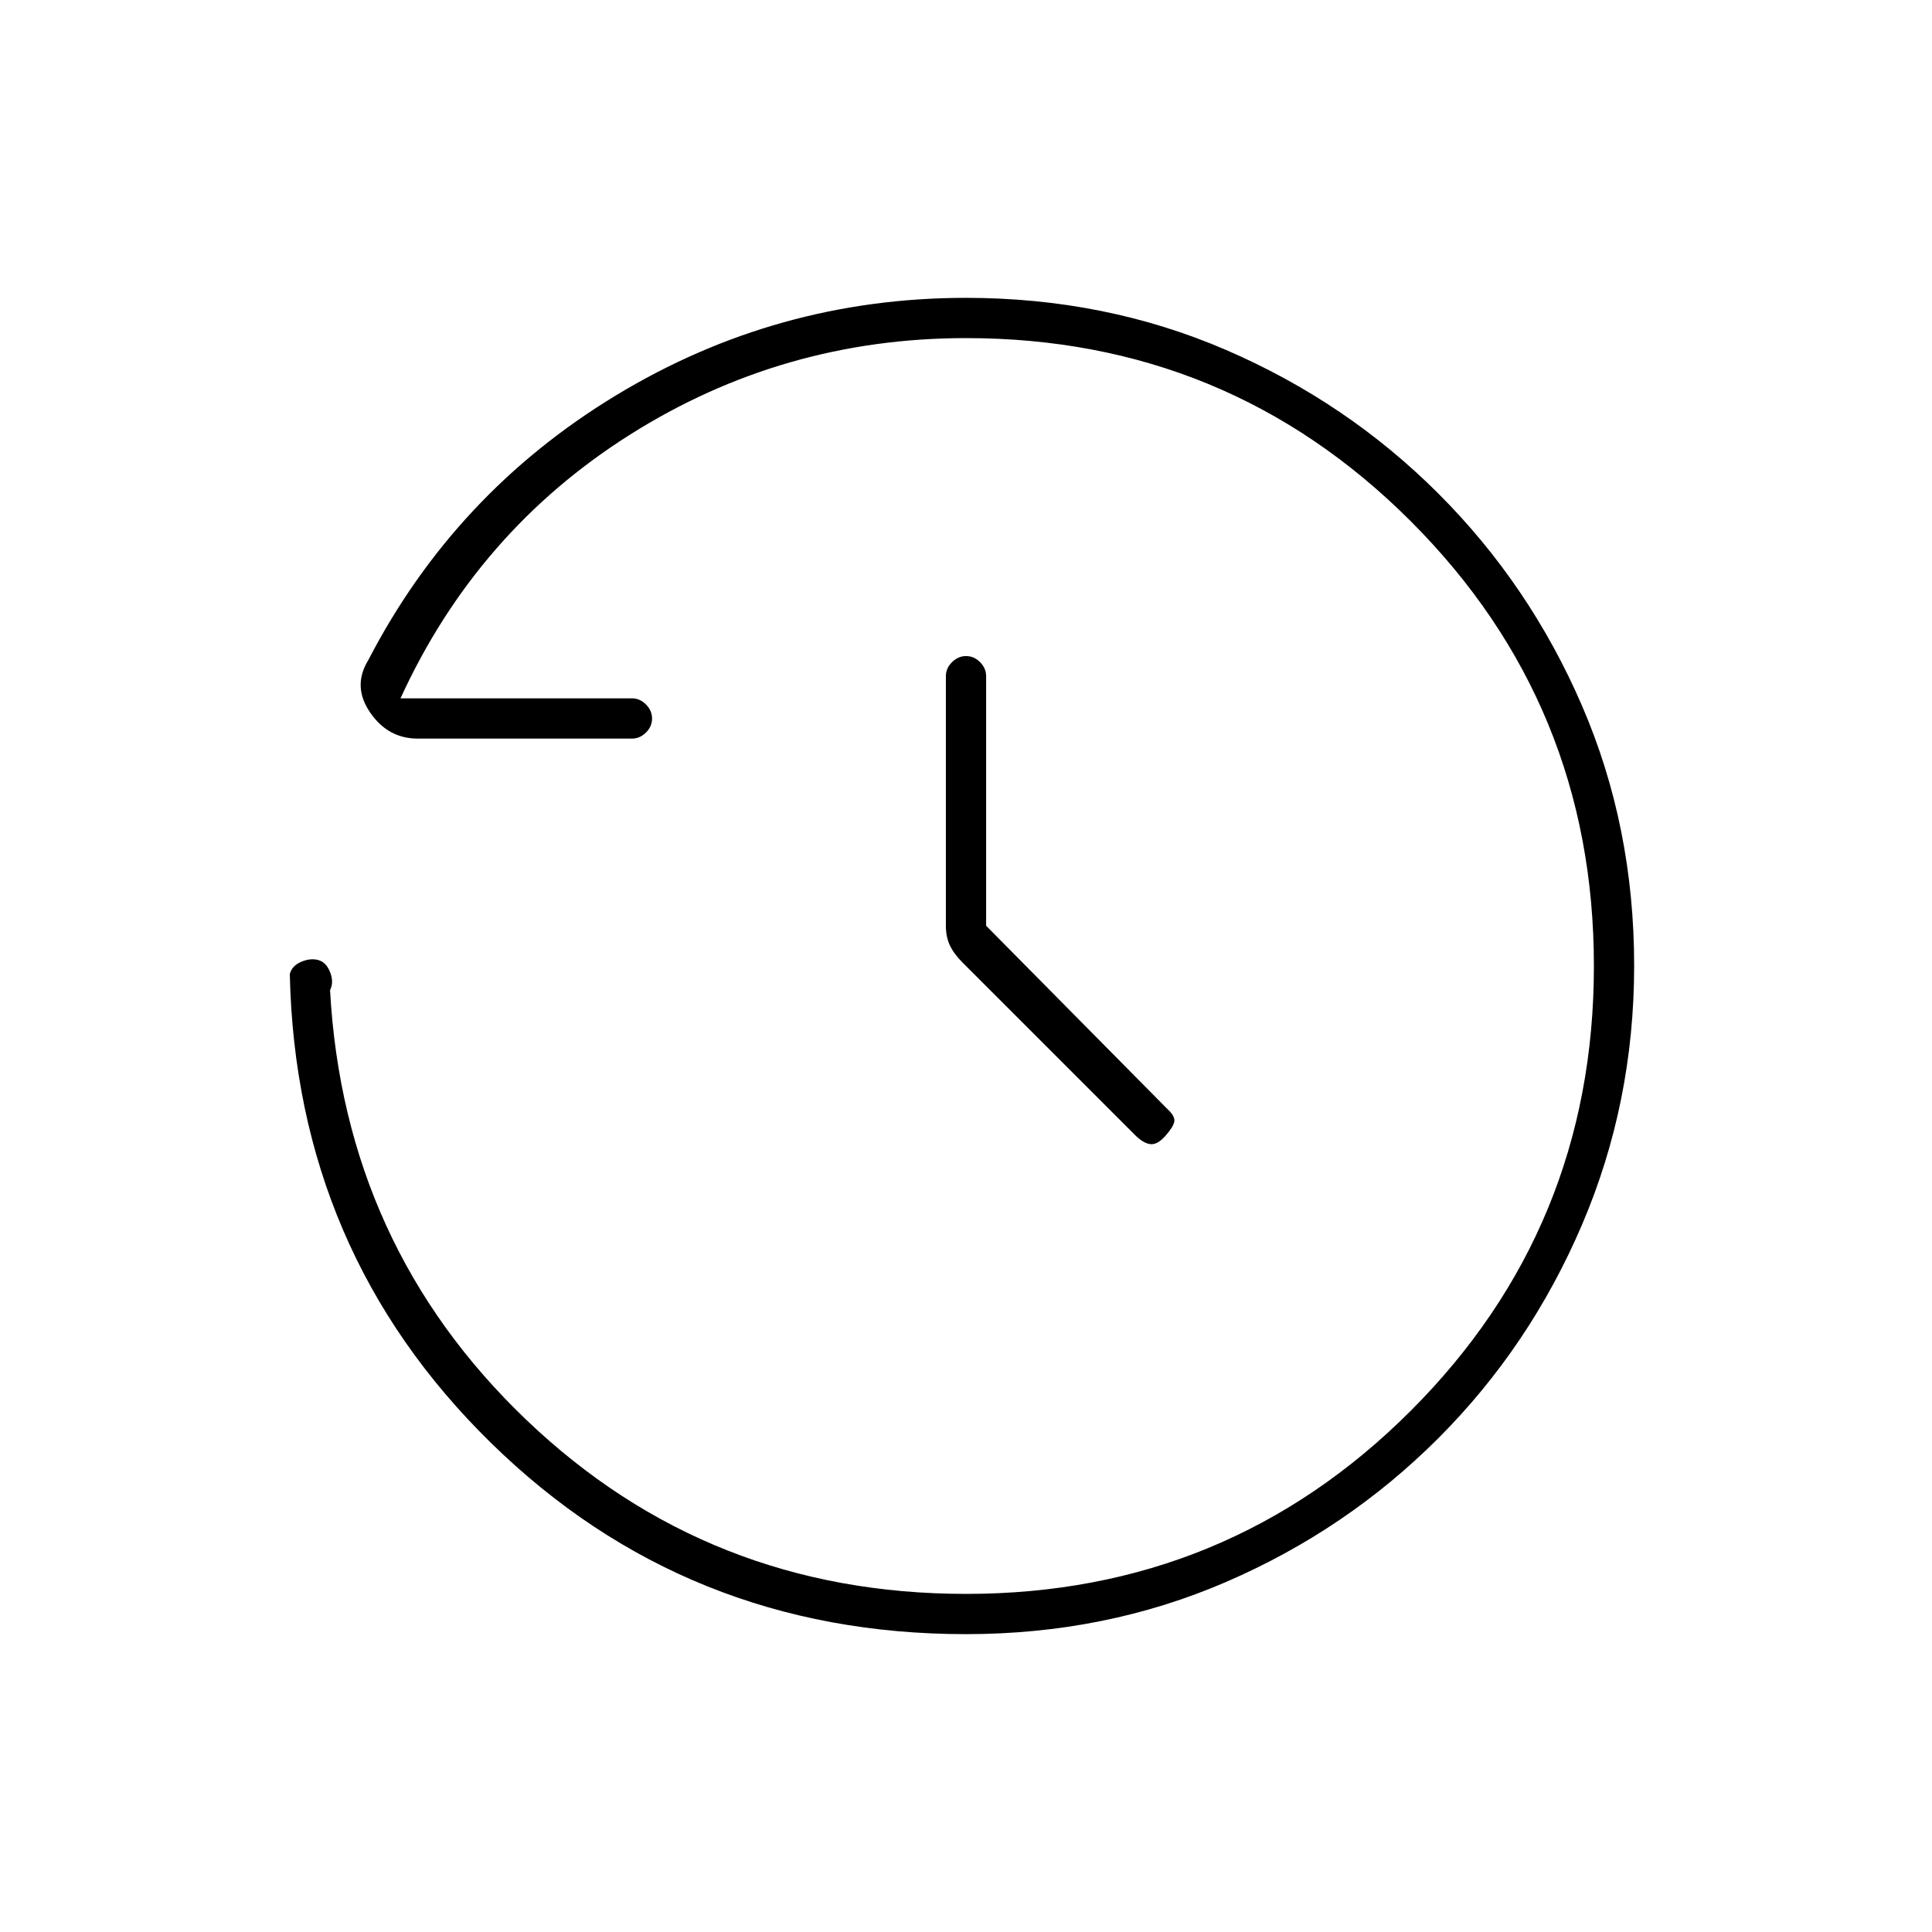 <svg xmlns="http://www.w3.org/2000/svg" height="20" viewBox="0 -960 960 960" width="20"><path d="M480-148q-139 0-236-95T144-476q1-4 5.5-6t8.5-1q4 1 6 6t0 9q7 127 97.5 213.5T480-168q130 0 221-91t91-221q0-130-91-221t-221-91q-91 0-167 48T199-613h115q3.95 0 6.98 3.04 3.02 3.03 3.02 7 0 3.96-3.02 6.96-3.03 3-6.98 3H207.52q-14.74 0-23.63-13-8.89-13-.89-26 43-83 123-131.5T480-812q69.21 0 129.22 25.89 60.01 25.89 105.49 71.35 45.48 45.46 71.38 105.43Q812-549.35 812-480.17q0 68.17-25.91 128.73-25.9 60.56-71.38 106.07-45.48 45.52-105.49 71.44Q549.21-148 480-148Zm10-352 90 91q4 3.67 3.5 6.33-.5 2.67-4.5 7.17t-7.5 4q-3.5-.5-7.5-4.5l-85.71-85.71Q474-486 472-490.22q-2-4.21-2-9.78v-124q0-3.95 3.04-6.97 3.03-3.03 7-3.03 3.96 0 6.96 3.03 3 3.02 3 6.97v124Z"/></svg>